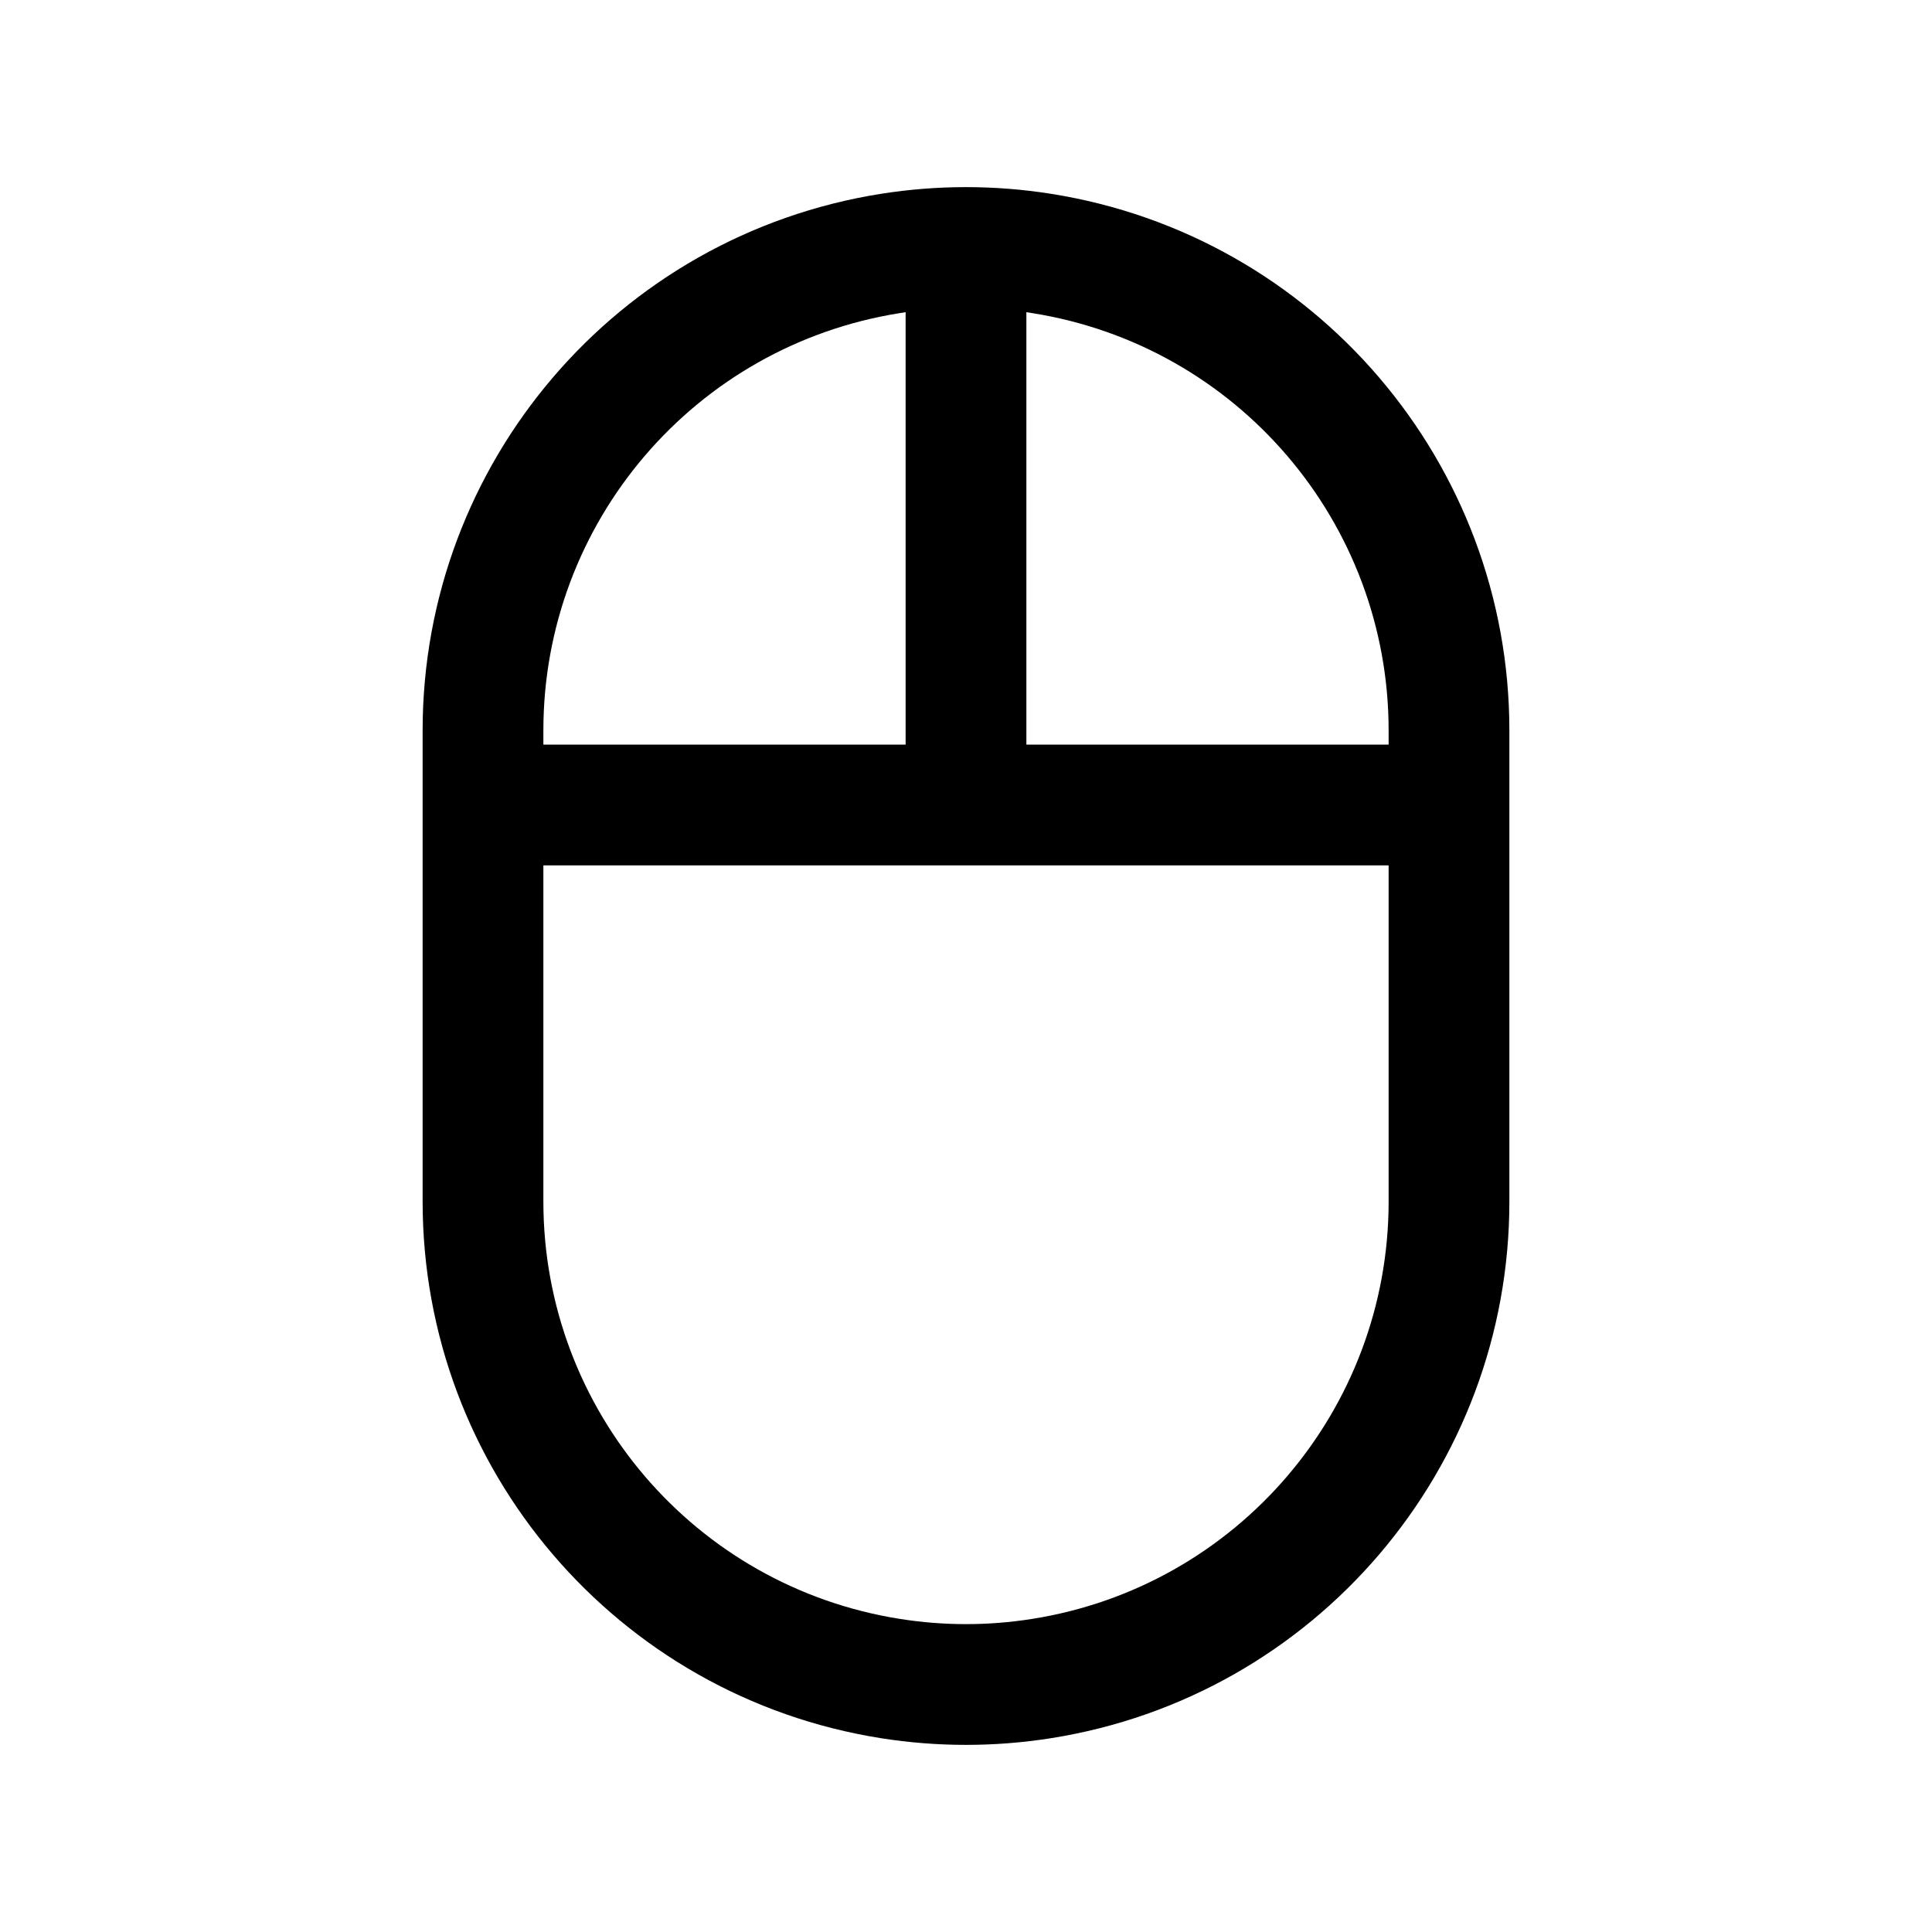 <svg viewBox="0 0 24 24" xmlns="http://www.w3.org/2000/svg">
<path fill-rule="evenodd" clip-rule="evenodd" d="M13.053 2.407C16.334 2.925 18.75 5.753 18.75 9.074L18.75 14.926C18.75 18.247 16.334 21.075 13.053 21.593C12.355 21.703 11.645 21.703 10.947 21.593C7.666 21.075 5.25 18.247 5.25 14.926V9.074C5.25 5.753 7.666 2.925 10.947 2.407C11.645 2.297 12.355 2.297 13.053 2.407ZM17.25 9.074C17.25 6.491 15.371 4.292 12.819 3.889C12.796 3.885 12.773 3.881 12.75 3.878L12.75 9.25H17.25V9.074ZM11.25 9.25H6.75V9.074C6.75 6.491 8.629 4.292 11.181 3.889C11.204 3.885 11.227 3.881 11.25 3.878L11.25 9.25ZM6.75 14.926L6.75 10.75H17.25L17.25 14.926C17.25 17.509 15.371 19.709 12.819 20.111C12.276 20.197 11.724 20.197 11.181 20.111C8.629 19.709 6.75 17.509 6.75 14.926Z"/>
</svg>
